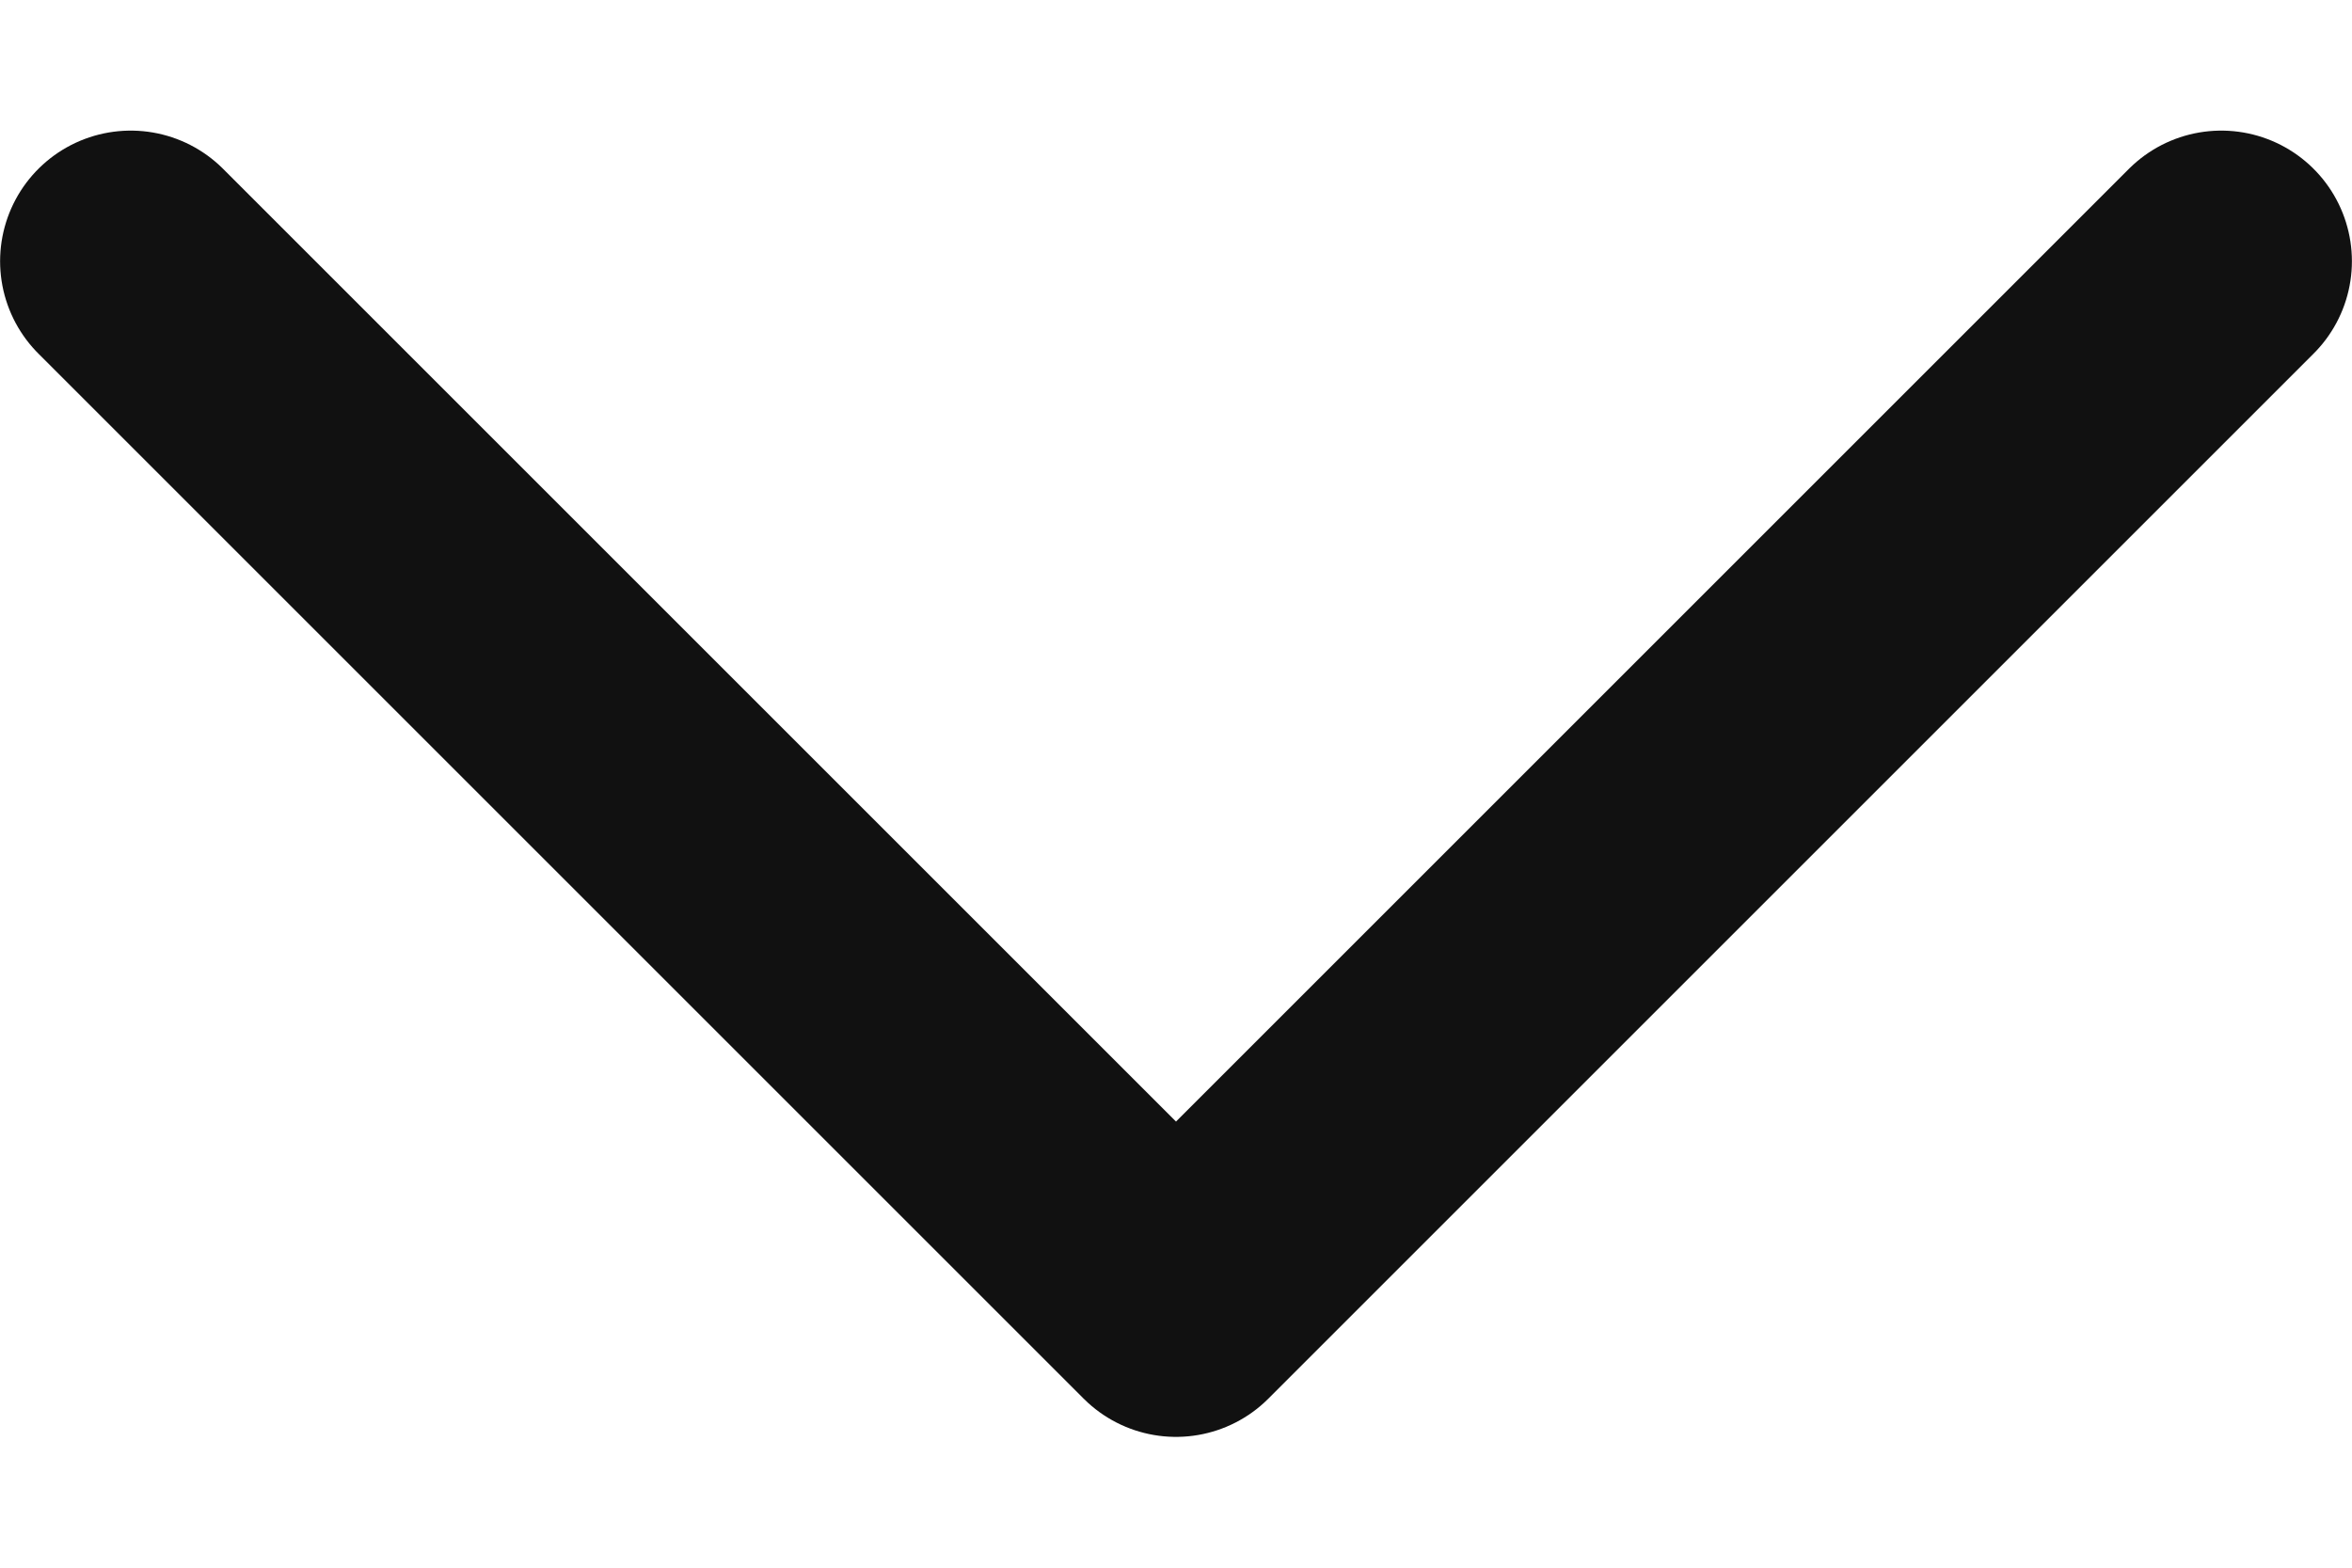 <svg width="12" height="8" viewBox="0 0 12 8" fill="none" xmlns="http://www.w3.org/2000/svg">
<path d="M11.333 1.333L6 6.666L0.667 1.333" stroke="#111111" stroke-width="1.333" stroke-linecap="round" stroke-linejoin="round"/>
</svg>
